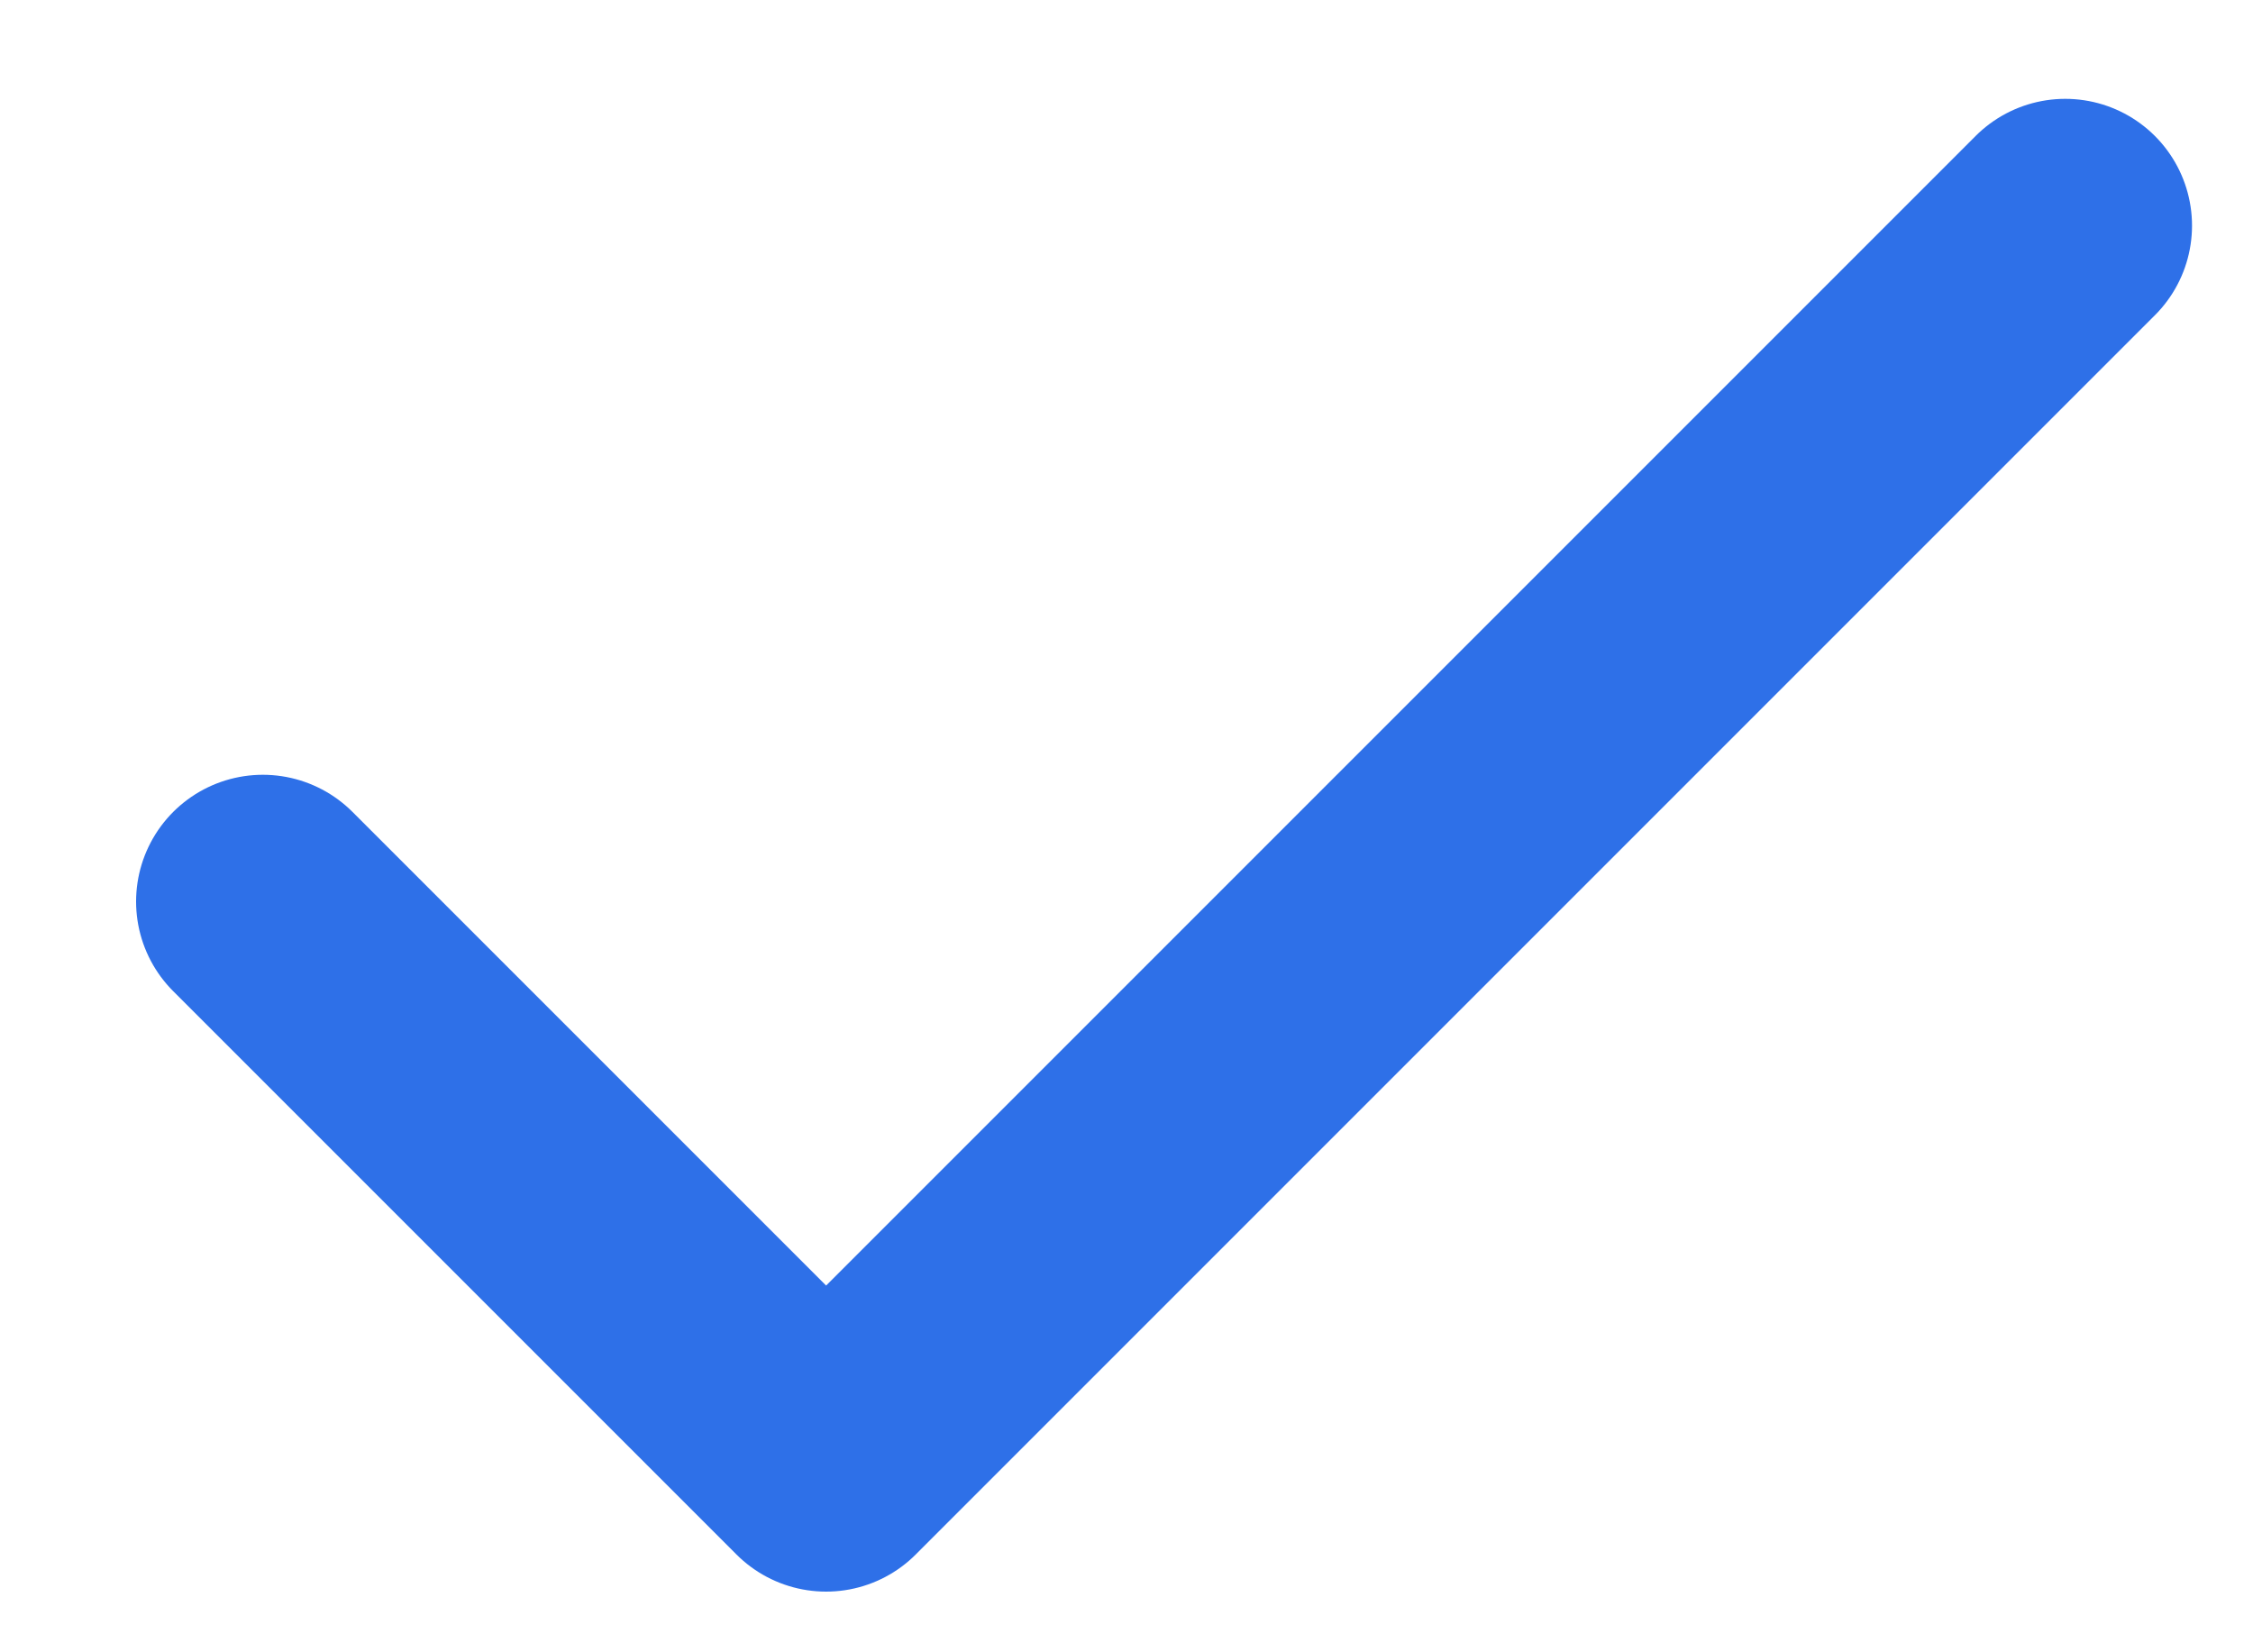<svg width="15" height="11" viewBox="0 0 15 11" fill="none" xmlns="http://www.w3.org/2000/svg">
<path d="M13.75 1.502L5.5 9.752L1.75 6.002" stroke="#2E70E8" stroke-width="1.688" stroke-linecap="round" stroke-linejoin="round"/>
</svg>
